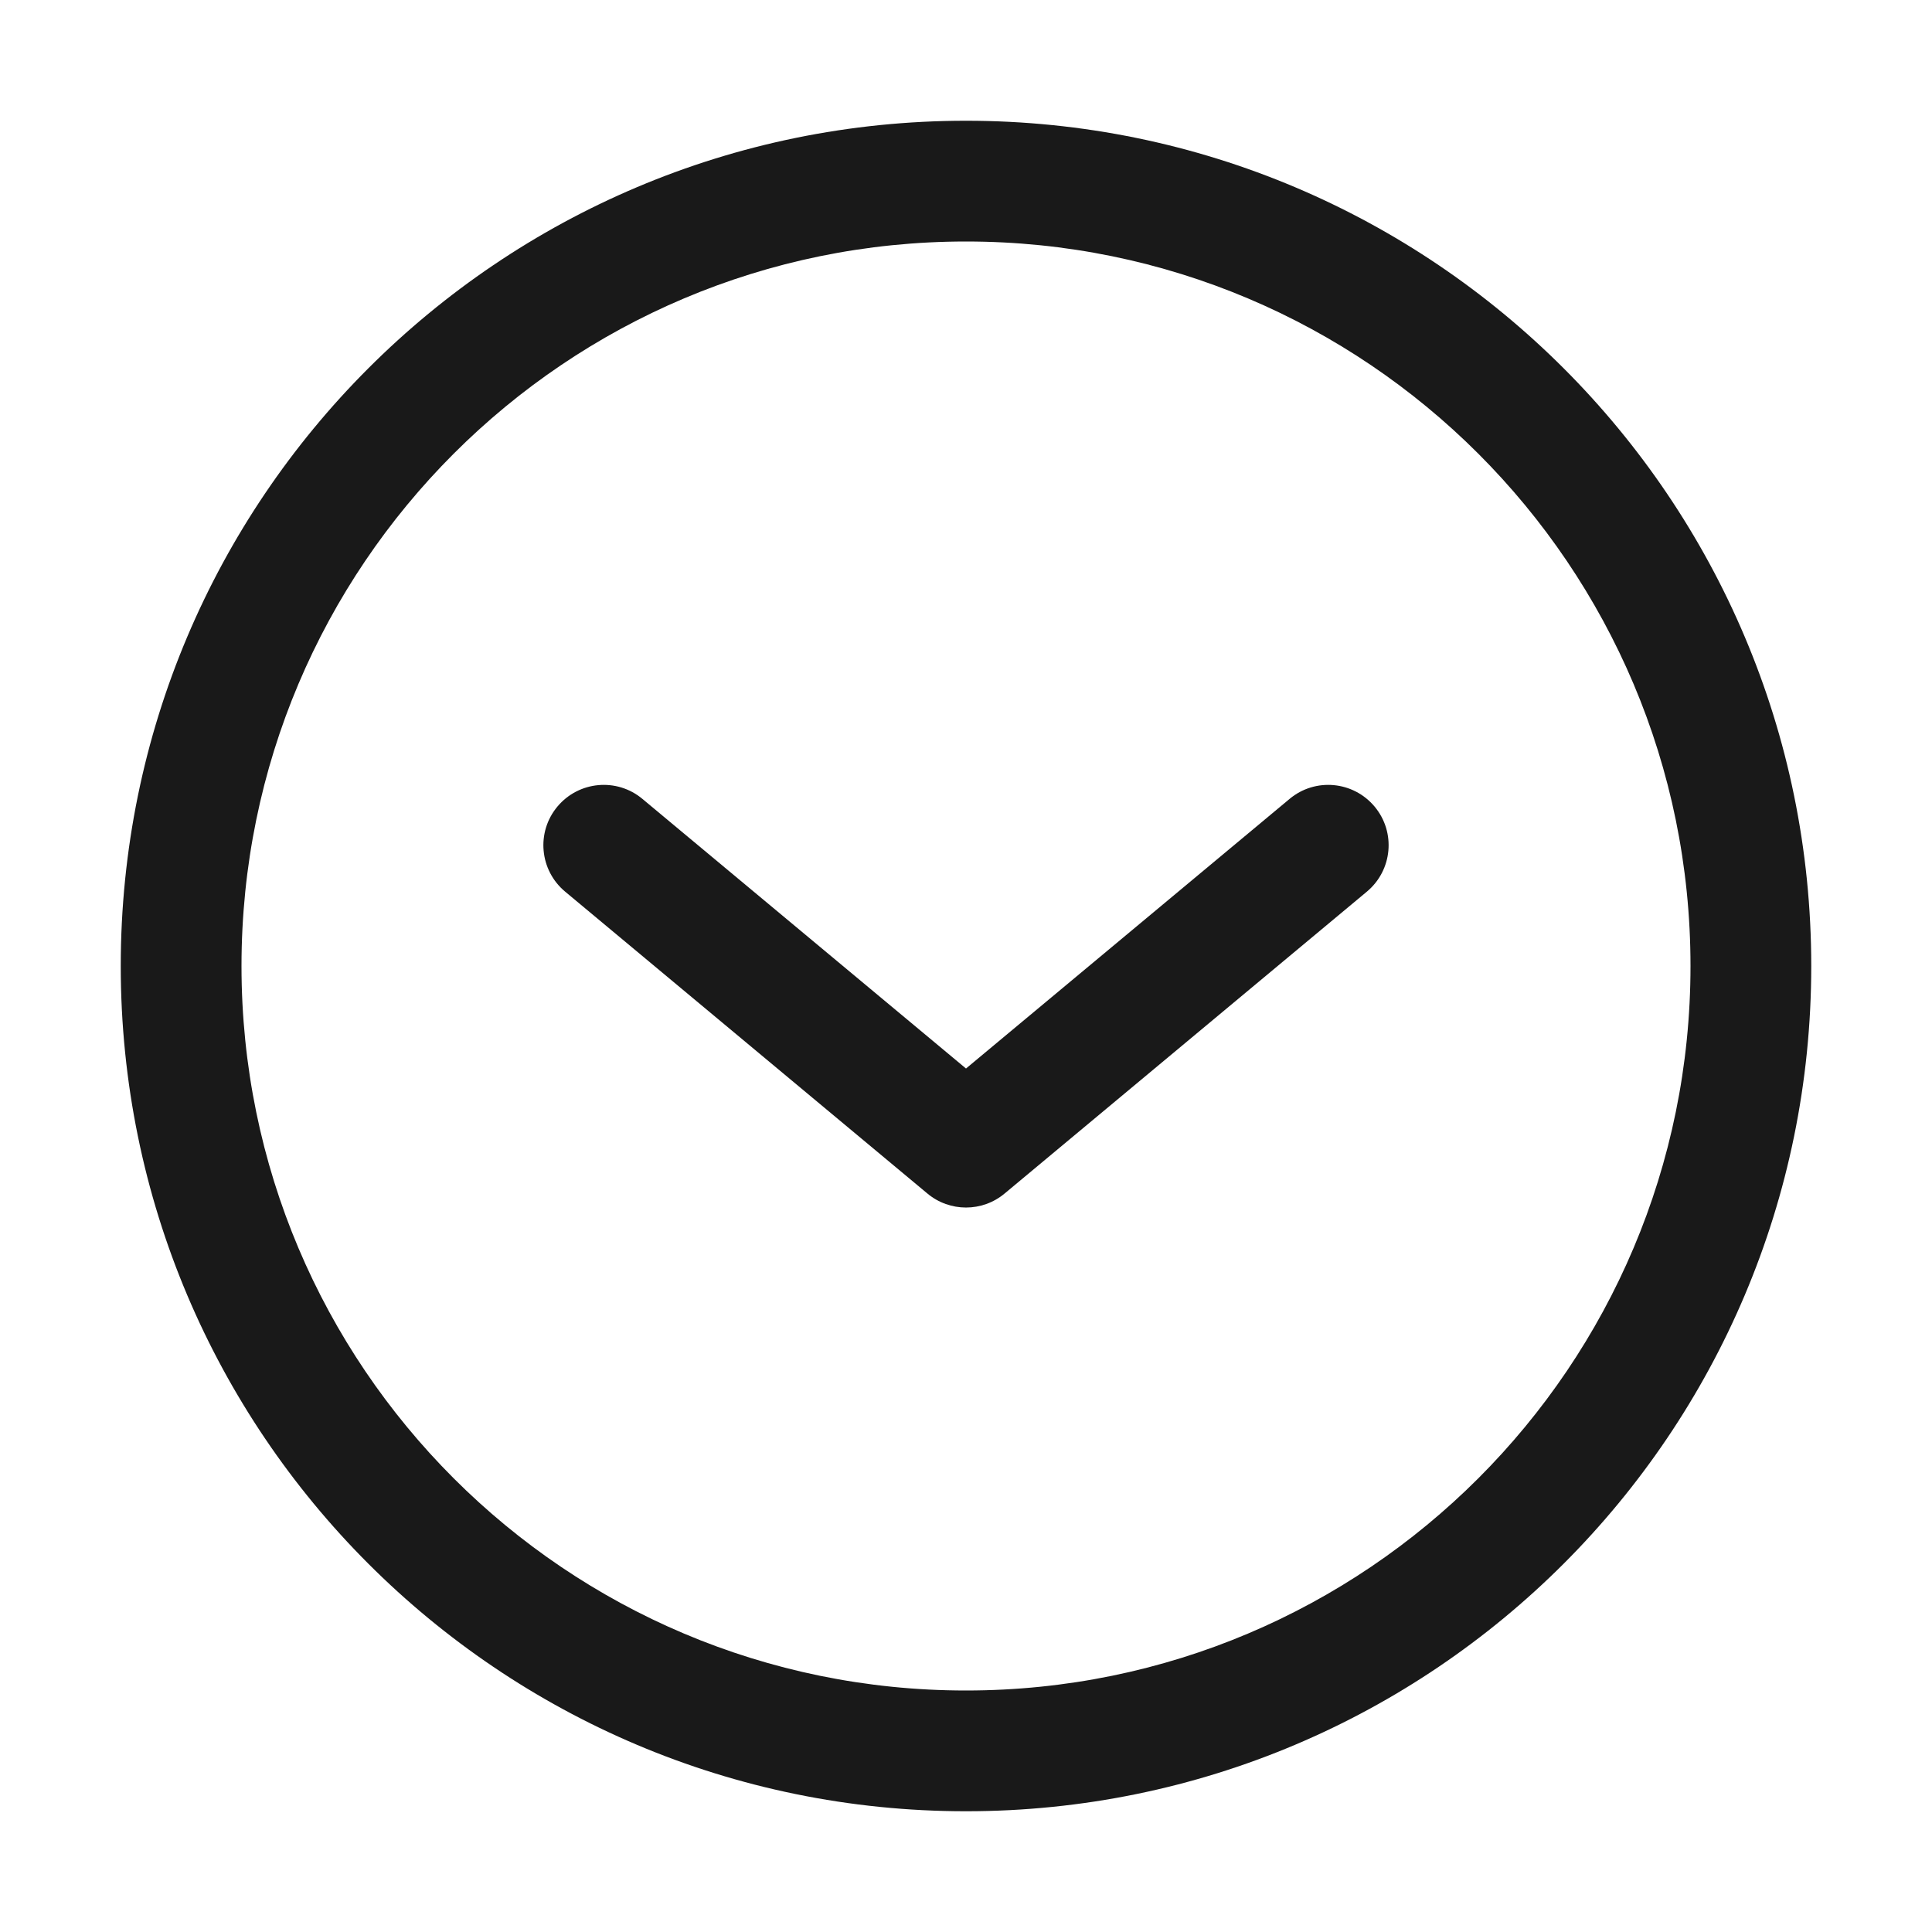 <svg width="16" height="16" viewBox="0 0 16 16" fill="none" xmlns="http://www.w3.org/2000/svg">
<g opacity="0.9">
<path d="M11.32 7.384C11.532 7.207 11.561 6.892 11.384 6.68C11.207 6.468 10.892 6.439 10.68 6.616L8 8.849L5.32 6.616C5.108 6.439 4.793 6.468 4.616 6.68C4.439 6.892 4.468 7.207 4.68 7.384L7.68 9.884C7.865 10.039 8.135 10.039 8.32 9.884L11.32 7.384Z" fill="black"/>
<path fill-rule="evenodd" clip-rule="evenodd" d="M15 8C15 4.134 11.866 1 8 1C4.134 1 1 4.134 1 8C1 11.866 4.134 15 8 15C11.866 15 15 11.866 15 8ZM8 2C11.314 2 14 4.686 14 8C14 11.314 11.314 14 8 14C4.686 14 2 11.314 2 8C2 4.686 4.686 2 8 2Z" fill="black"/>
</g>
</svg>
